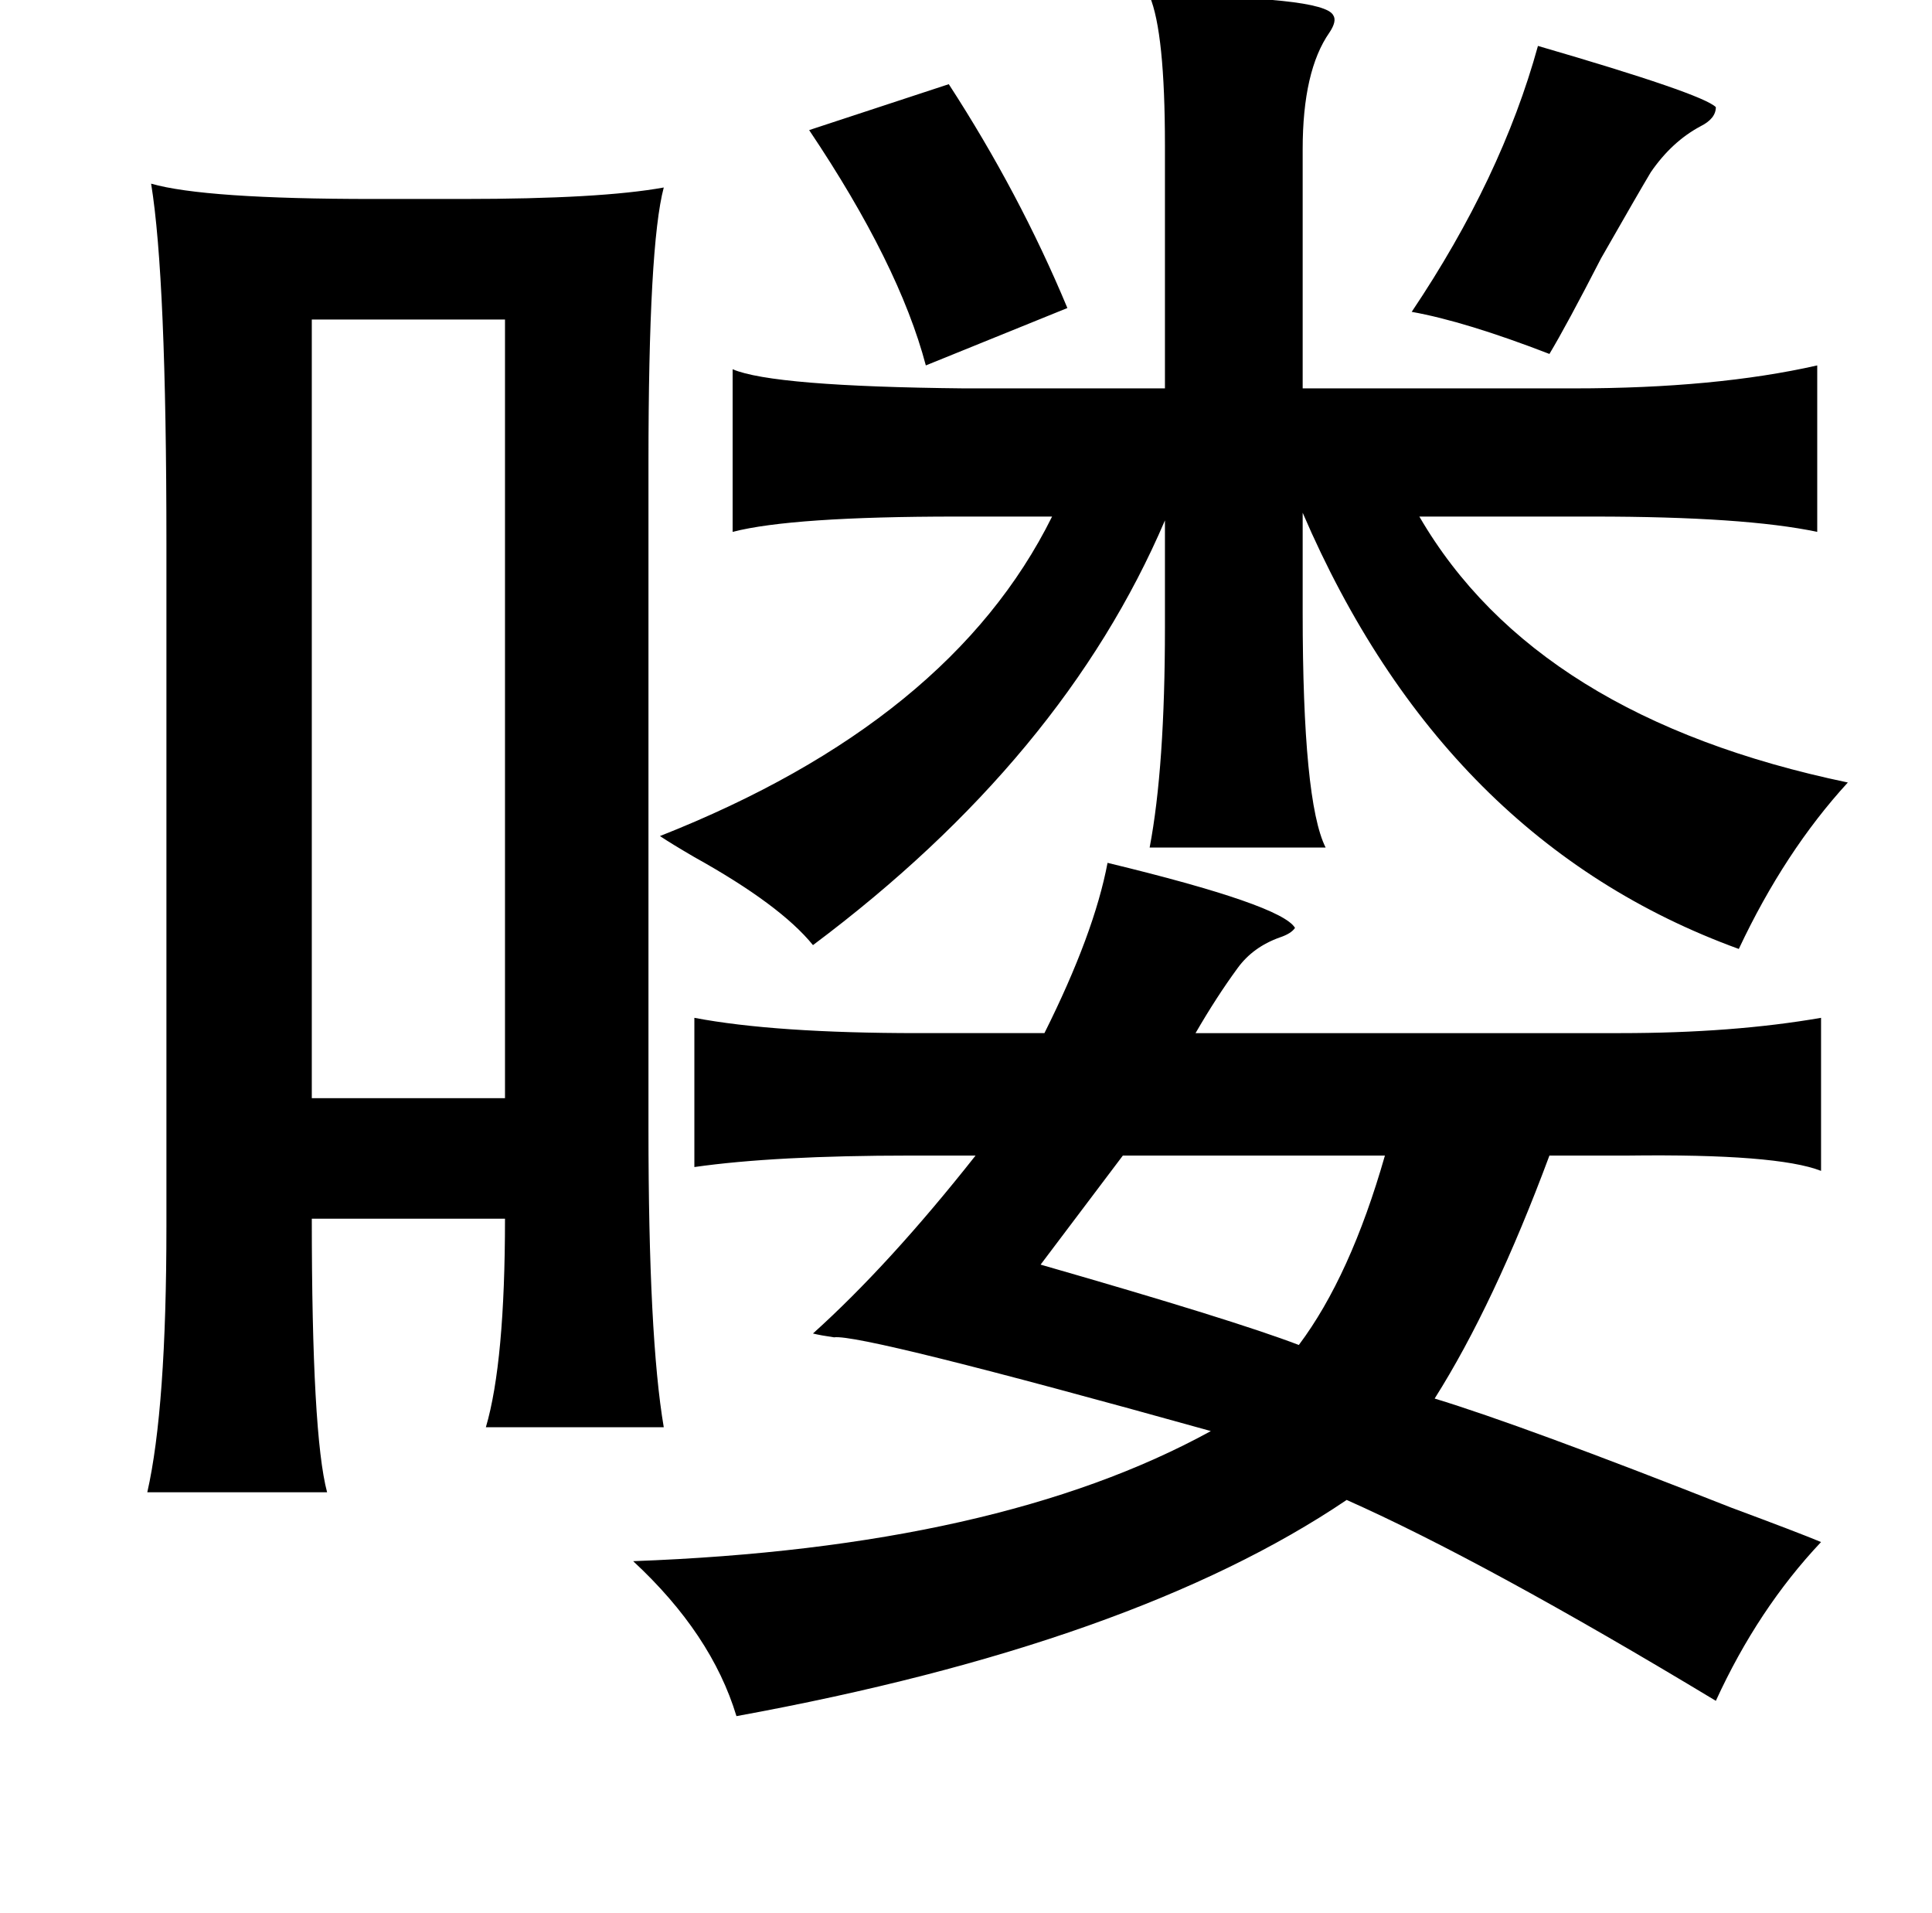 <?xml version="1.0" standalone="no"?>
<!DOCTYPE svg PUBLIC "-//W3C//DTD SVG 1.1//EN" "http://www.w3.org/Graphics/SVG/1.1/DTD/svg11.dtd" >
<svg xmlns="http://www.w3.org/2000/svg" xmlns:xlink="http://www.w3.org/1999/xlink" version="1.1" viewBox="-10 0 1010 1000">
   <path fill="currentColor"
d="M591 -2q91 0 96 10q2 3 -2 9q-14 20 -14 61v125h142q74 0 127 -12v87q-38 -8 -117 -8h-91q61 105 224 139q-33 36 -57 87q-154 -56 -228 -228v52q0 99 12 123h-92q8 -42 8 -115v-56q-53 124 -184 222q-17 -21 -62 -46q-12 -7 -18 -11q152 -60 205 -167h-50q-86 0 -117 8
v-85q21 9 121 10h105v-127q0 -59 -8 -78zM794 24q86 25 93 32q0 6 -8 10q-15 8 -26 24q-6 10 -26 45q-18 35 -27 50q-44 -17 -72 -22q47 -70 66 -139zM486 44q37 57 62 117l-74 30q-14 -53 -61 -123zM185 104h47q72 0 105 -6q-8 30 -8 144v348q0 109 8 156h-93
q10 -34 10 -109h-101q0 113 8 143h-94q10 -44 10 -139v-357q0 -139 -8 -188q28 8 116 8zM153 167v407h101v-407h-101zM569 451q91 22 98 34q-2 3 -8 5q-14 5 -22 16q-11 15 -22 34h222q59 0 105 -8v80q-23 -9 -101 -8h-41q-29 78 -60 127q46 14 155 57q35 13 47 18
q-33 35 -55 83q-121 -73 -193 -105q-111 75 -319 113q-13 -43 -54 -81q191 -7 302 -68q-183 -51 -197 -49q-7 -1 -11 -2q40 -36 85 -93h-34q-71 0 -113 6v-78q42 8 117 8h66q26 -52 33 -89zM577 604l-43 57q101 29 135 42q27 -36 45 -99h-137z" />
</svg>
